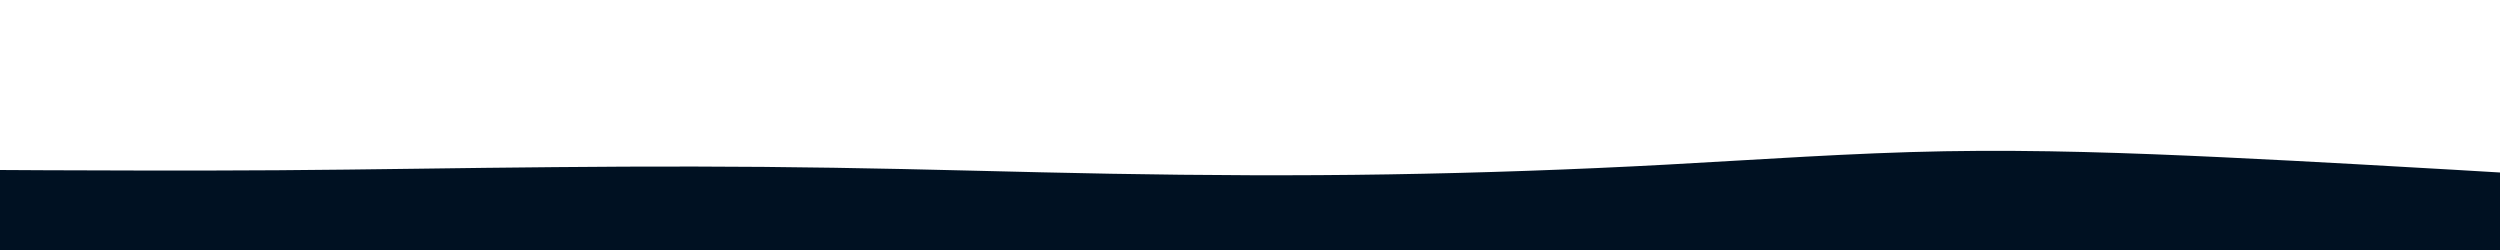 <svg id="visual" viewBox="0 0 2000 200" width="2000" height="200" xmlns="http://www.w3.org/2000/svg" xmlns:xlink="http://www.w3.org/1999/xlink" version="1.1"><path d="M0 136L37 136.2C74 136.3 148 136.7 222 136.2C296 135.7 370 134.3 444.2 133.7C518.3 133 592.7 133 666.8 134.2C741 135.3 815 137.7 889 139C963 140.3 1037 140.7 1111 139.5C1185 138.3 1259 135.7 1333.2 131.7C1407.3 127.7 1481.7 122.3 1555.8 121C1630 119.7 1704 122.3 1778 125.8C1852 129.3 1926 133.7 1963 135.8L2000 138L2000 201L1963 201C1926 201 1852 201 1778 201C1704 201 1630 201 1555.8 201C1481.7 201 1407.3 201 1333.2 201C1259 201 1185 201 1111 201C1037 201 963 201 889 201C815 201 741 201 666.8 201C592.7 201 518.3 201 444.2 201C370 201 296 201 222 201C148 201 74 201 37 201L0 201Z" fill="#001122" stroke-linecap="round" stroke-linejoin="miter"></path></svg>